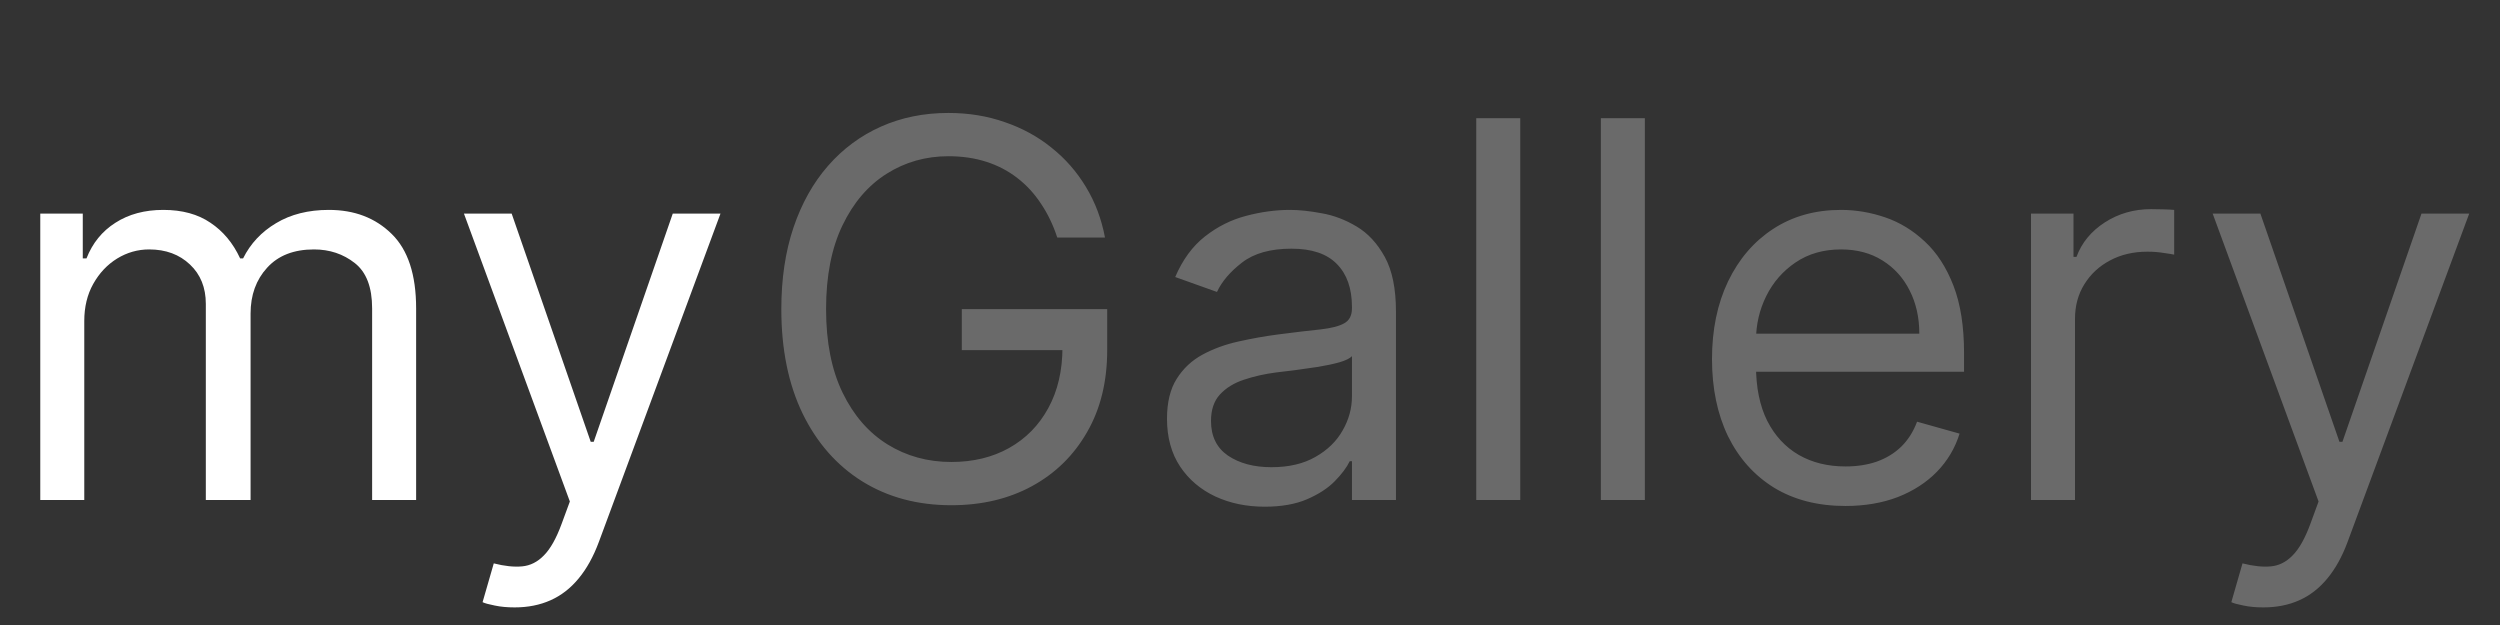 <svg width="100" height="25" viewBox="0 0 100 25" fill="none" xmlns="http://www.w3.org/2000/svg">
<rect x="0" y="0" width="100" height="25" fill="#333333" stroke="none"/>
<path d="M1.611 20V8.545H3.311V10.335H3.46C3.699 9.724 4.084 9.249 4.616 8.911C5.148 8.568 5.787 8.396 6.533 8.396C7.288 8.396 7.917 8.568 8.419 8.911C8.926 9.249 9.322 9.724 9.605 10.335H9.724C10.018 9.744 10.458 9.274 11.044 8.926C11.631 8.573 12.335 8.396 13.155 8.396C14.179 8.396 15.017 8.717 15.668 9.358C16.319 9.995 16.645 10.986 16.645 12.334V20H14.885V12.334C14.885 11.489 14.654 10.885 14.191 10.522C13.729 10.159 13.185 9.977 12.558 9.977C11.753 9.977 11.129 10.221 10.686 10.708C10.244 11.19 10.023 11.802 10.023 12.543V20H8.233V12.155C8.233 11.504 8.022 10.979 7.599 10.581C7.176 10.179 6.632 9.977 5.966 9.977C5.509 9.977 5.081 10.099 4.683 10.343C4.29 10.586 3.972 10.924 3.729 11.357C3.49 11.784 3.371 12.279 3.371 12.841V20H1.611ZM20.586 24.296C20.288 24.296 20.022 24.271 19.788 24.221C19.555 24.176 19.393 24.131 19.303 24.087L19.751 22.535C20.178 22.645 20.556 22.685 20.884 22.655C21.212 22.625 21.503 22.478 21.757 22.215C22.015 21.956 22.252 21.536 22.465 20.954L22.794 20.06L18.558 8.545H20.467L23.629 17.673H23.748L26.91 8.545H28.819L23.957 21.671C23.738 22.262 23.467 22.752 23.144 23.14C22.821 23.532 22.445 23.823 22.018 24.012C21.595 24.201 21.118 24.296 20.586 24.296Z" fill="white"/>
<path d="M42.29 9.5C42.126 8.998 41.909 8.548 41.641 8.15C41.377 7.748 41.062 7.404 40.694 7.121C40.331 6.838 39.918 6.621 39.456 6.472C38.994 6.323 38.486 6.249 37.935 6.249C37.03 6.249 36.207 6.482 35.466 6.95C34.725 7.417 34.136 8.105 33.699 9.015C33.261 9.925 33.043 11.041 33.043 12.364C33.043 13.686 33.264 14.802 33.706 15.712C34.149 16.622 34.748 17.31 35.504 17.778C36.259 18.245 37.109 18.479 38.054 18.479C38.929 18.479 39.7 18.292 40.366 17.919C41.037 17.541 41.559 17.01 41.932 16.323C42.31 15.633 42.499 14.82 42.499 13.885L43.065 14.004H38.472V12.364H44.288V14.004C44.288 15.262 44.02 16.356 43.483 17.285C42.951 18.215 42.215 18.936 41.276 19.448C40.341 19.955 39.267 20.209 38.054 20.209C36.702 20.209 35.514 19.891 34.489 19.254C33.47 18.618 32.675 17.713 32.103 16.54C31.536 15.367 31.253 13.974 31.253 12.364C31.253 11.155 31.414 10.069 31.738 9.105C32.066 8.135 32.528 7.31 33.125 6.629C33.721 5.948 34.427 5.426 35.242 5.063C36.058 4.7 36.955 4.518 37.935 4.518C38.74 4.518 39.491 4.64 40.187 4.884C40.888 5.123 41.512 5.463 42.059 5.906C42.61 6.343 43.07 6.868 43.438 7.479C43.806 8.086 44.06 8.759 44.199 9.5H42.29ZM50.588 20.268C49.862 20.268 49.203 20.132 48.612 19.858C48.02 19.58 47.55 19.18 47.202 18.658C46.854 18.131 46.68 17.494 46.68 16.749C46.68 16.092 46.81 15.56 47.068 15.153C47.327 14.74 47.672 14.417 48.105 14.183C48.537 13.95 49.014 13.776 49.536 13.661C50.063 13.542 50.593 13.447 51.125 13.378C51.821 13.288 52.385 13.221 52.818 13.177C53.255 13.127 53.573 13.045 53.772 12.93C53.976 12.816 54.078 12.617 54.078 12.334V12.274C54.078 11.538 53.877 10.967 53.474 10.559C53.076 10.151 52.472 9.947 51.662 9.947C50.822 9.947 50.163 10.131 49.686 10.499C49.208 10.867 48.873 11.26 48.679 11.678L47.008 11.081C47.307 10.385 47.705 9.843 48.202 9.455C48.704 9.062 49.251 8.789 49.842 8.635C50.439 8.476 51.026 8.396 51.602 8.396C51.97 8.396 52.393 8.441 52.87 8.531C53.352 8.615 53.817 8.792 54.264 9.06C54.717 9.328 55.092 9.734 55.391 10.276C55.689 10.818 55.838 11.543 55.838 12.453V20H54.078V18.449H53.989C53.869 18.697 53.67 18.963 53.392 19.247C53.114 19.53 52.743 19.771 52.281 19.97C51.818 20.169 51.254 20.268 50.588 20.268ZM50.856 18.688C51.553 18.688 52.139 18.551 52.616 18.277C53.099 18.004 53.462 17.651 53.705 17.218C53.954 16.786 54.078 16.331 54.078 15.854V14.243C54.004 14.332 53.839 14.414 53.586 14.489C53.337 14.559 53.049 14.621 52.721 14.675C52.398 14.725 52.082 14.77 51.774 14.81C51.47 14.845 51.224 14.874 51.035 14.899C50.578 14.959 50.151 15.056 49.753 15.19C49.36 15.319 49.042 15.516 48.798 15.779C48.56 16.038 48.44 16.391 48.44 16.838C48.44 17.45 48.666 17.912 49.119 18.225C49.576 18.533 50.156 18.688 50.856 18.688ZM60.81 4.727V20H59.05V4.727H60.81ZM65.794 4.727V20H64.034V4.727H65.794ZM73.82 20.239C72.716 20.239 71.764 19.995 70.963 19.508C70.168 19.016 69.554 18.329 69.121 17.45C68.694 16.565 68.48 15.536 68.48 14.362C68.48 13.189 68.694 12.155 69.121 11.26C69.554 10.36 70.156 9.659 70.926 9.157C71.702 8.65 72.606 8.396 73.641 8.396C74.237 8.396 74.826 8.496 75.408 8.695C75.99 8.893 76.519 9.217 76.996 9.664C77.474 10.107 77.854 10.693 78.137 11.424C78.421 12.155 78.562 13.055 78.562 14.124V14.869H69.733V13.348H76.773C76.773 12.702 76.644 12.125 76.385 11.618C76.131 11.111 75.769 10.711 75.296 10.417C74.829 10.124 74.277 9.977 73.641 9.977C72.94 9.977 72.333 10.151 71.821 10.499C71.314 10.842 70.924 11.29 70.65 11.842C70.377 12.393 70.24 12.985 70.24 13.617V14.631C70.24 15.496 70.389 16.229 70.688 16.831C70.991 17.427 71.411 17.882 71.948 18.195C72.485 18.504 73.109 18.658 73.82 18.658C74.282 18.658 74.7 18.593 75.072 18.464C75.45 18.329 75.776 18.131 76.049 17.867C76.323 17.599 76.534 17.266 76.683 16.868L78.383 17.345C78.204 17.922 77.904 18.429 77.481 18.866C77.059 19.299 76.537 19.637 75.915 19.881C75.294 20.119 74.595 20.239 73.82 20.239ZM81.24 20V8.545H82.94V10.276H83.059C83.268 9.709 83.646 9.249 84.193 8.896C84.74 8.543 85.356 8.366 86.042 8.366C86.171 8.366 86.333 8.369 86.527 8.374C86.721 8.379 86.868 8.386 86.967 8.396V10.186C86.907 10.171 86.771 10.149 86.557 10.119C86.348 10.084 86.127 10.067 85.893 10.067C85.336 10.067 84.839 10.184 84.402 10.417C83.969 10.646 83.626 10.964 83.373 11.372C83.124 11.774 83 12.234 83 12.751V20H81.24ZM90.535 24.296C90.237 24.296 89.971 24.271 89.737 24.221C89.504 24.176 89.342 24.131 89.253 24.087L89.7 22.535C90.128 22.645 90.505 22.685 90.834 22.655C91.162 22.625 91.453 22.478 91.706 22.215C91.965 21.956 92.201 21.536 92.415 20.954L92.743 20.06L88.507 8.545H90.416L93.578 17.673H93.697L96.859 8.545H98.768L93.906 21.671C93.687 22.262 93.416 22.752 93.093 23.14C92.77 23.532 92.395 23.823 91.967 24.012C91.545 24.201 91.067 24.296 90.535 24.296Z" fill="#6A6A6A"/>
</svg>
